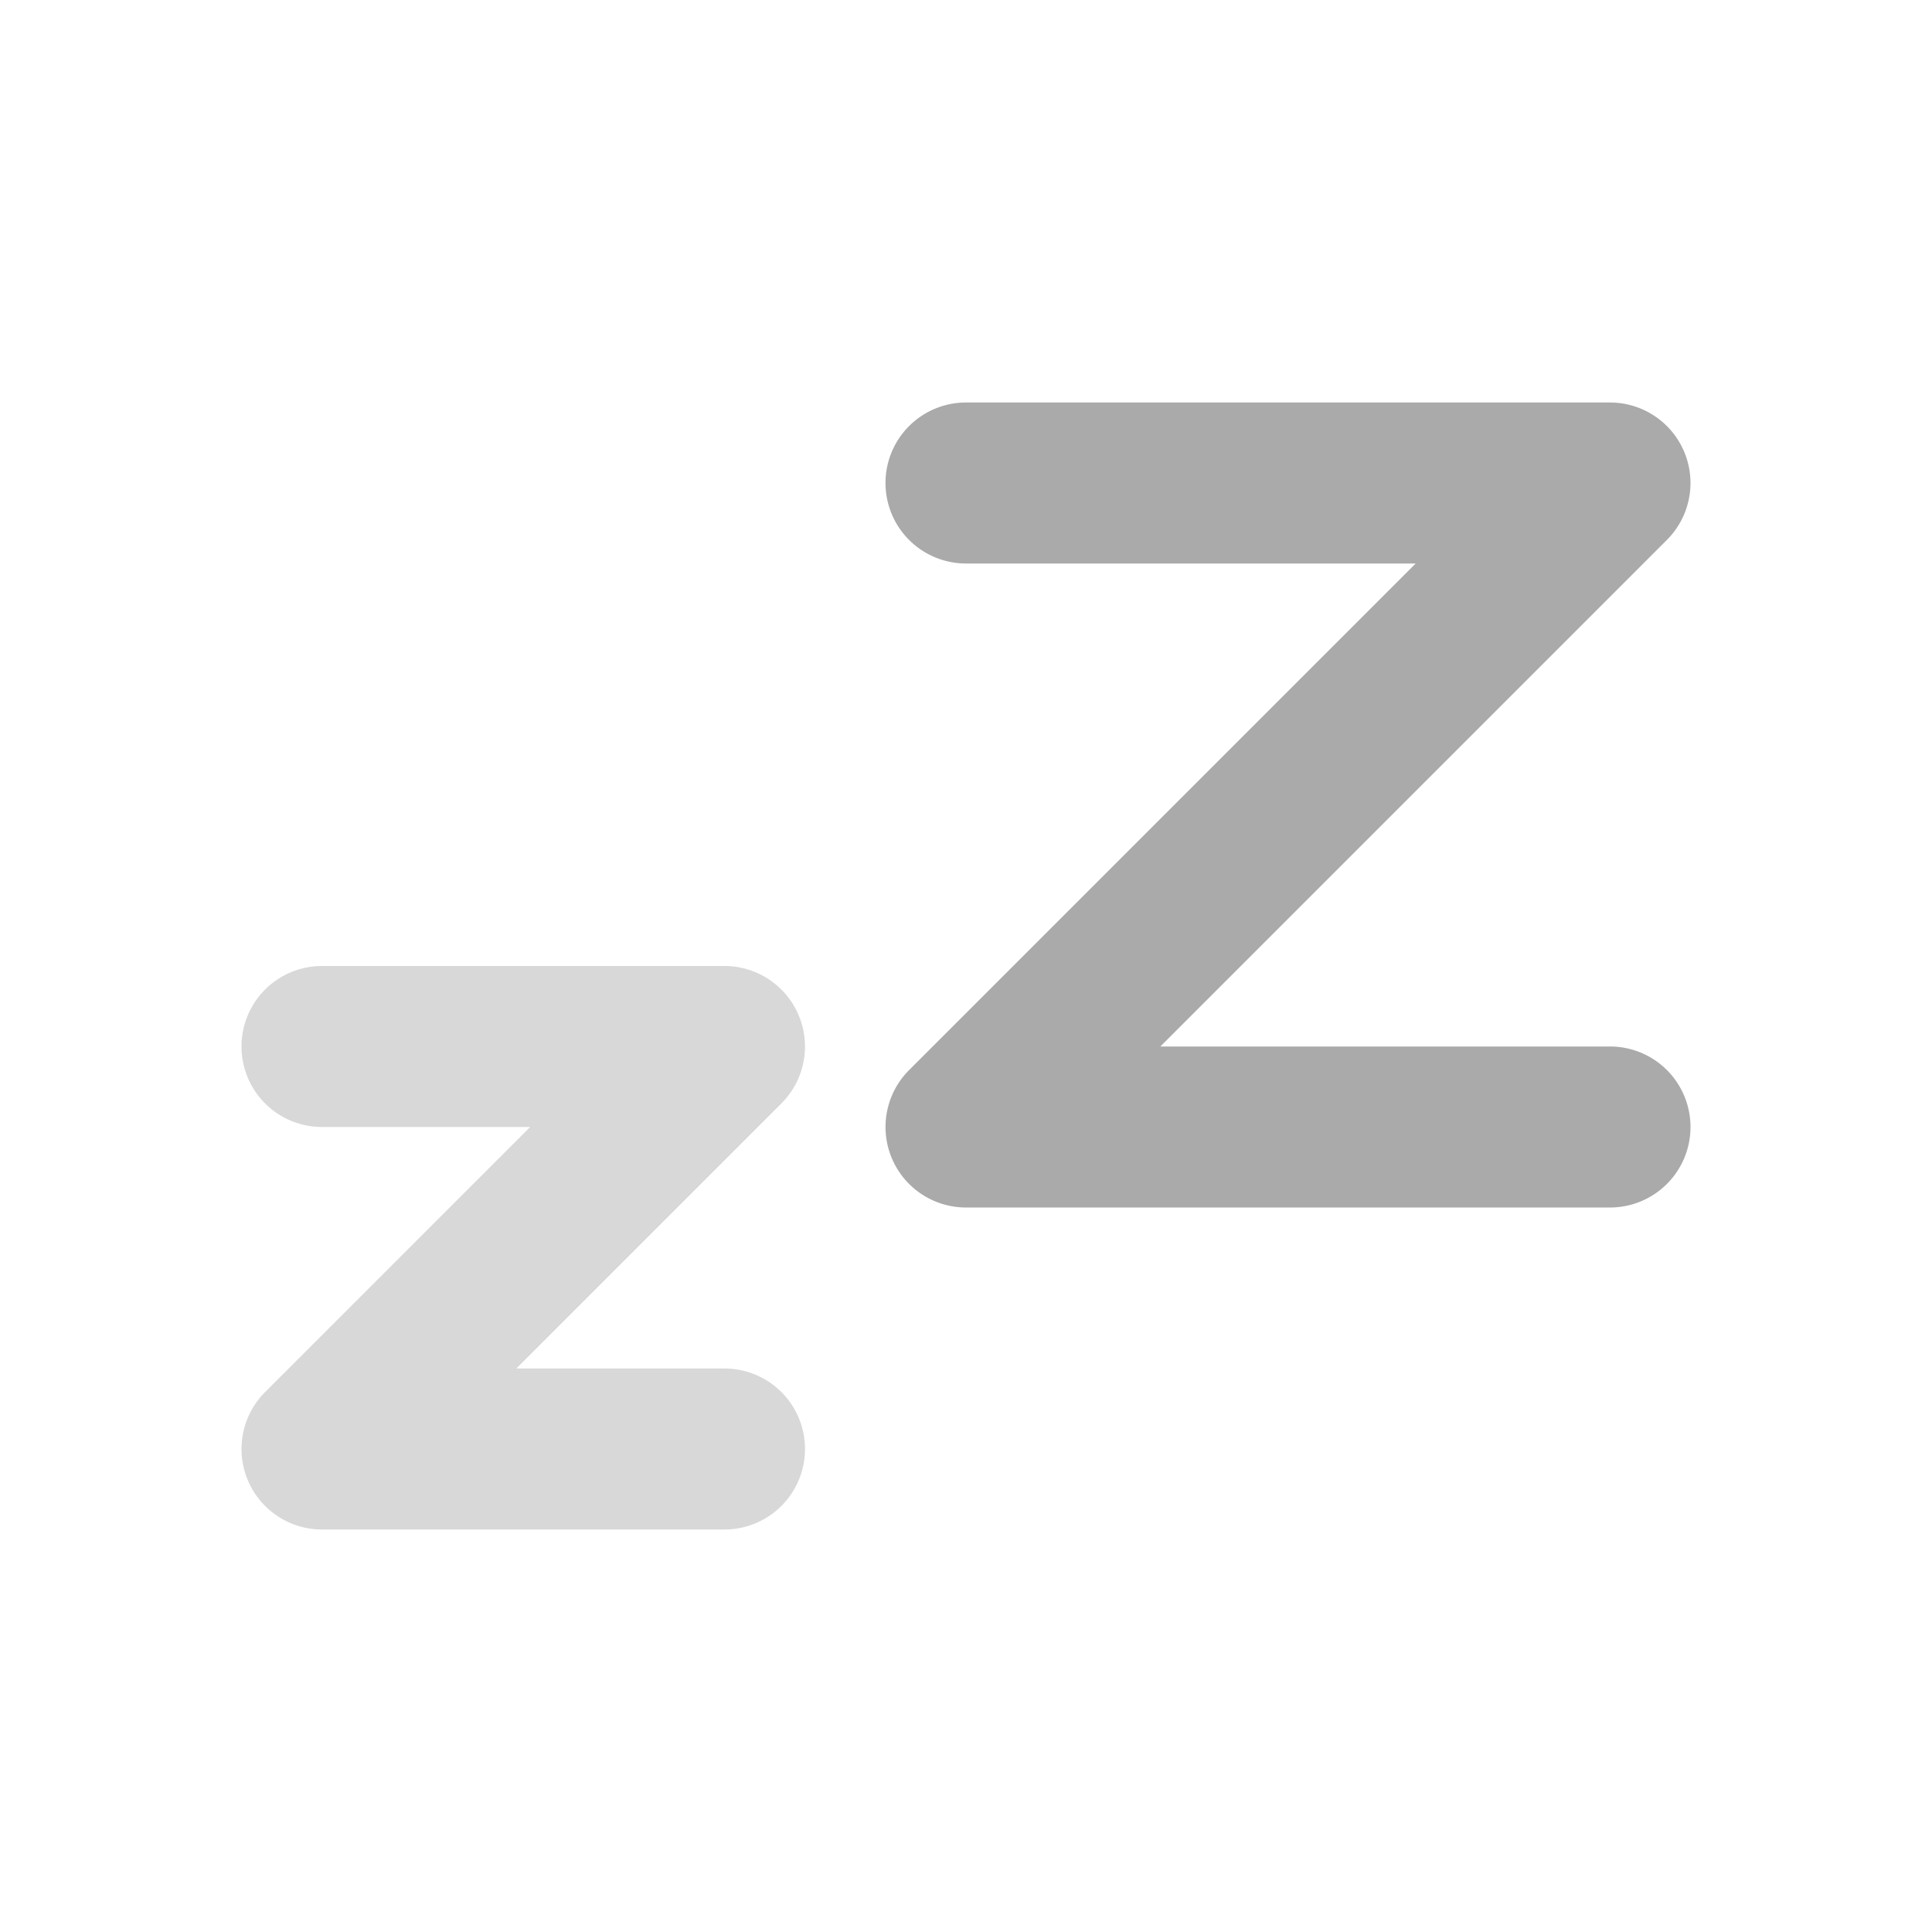 <svg width="24" height="24" version="1.1" xmlns="http://www.w3.org/2000/svg">
 <defs>
  <style id="current-color-scheme" type="text/css">.ColorScheme-Text { color:#aaaaaa; } .ColorScheme-Highlight { color:#4285f4; }</style>
 </defs>
 <path class="ColorScheme-Text" d="m12 5a1 1 0 0 0-1 1 1 1 0 0 0 1 1h5.586l-6.293 6.293a1 1 0 0 0 0.707 1.707h8a1 1 0 0 0 1-1 1 1 0 0 0-1-1h-5.586l6.293-6.293a1 1 0 0 0-0.707-1.707z" fill="currentColor"/>
 <path class="ColorScheme-Text" d="m4 12a1 1 0 0 0-1 1 1 1 0 0 0 1 1h2.586l-3.293 3.293a1 1 0 0 0 0.707 1.707h5a1 1 0 0 0 1-1 1 1 0 0 0-1-1h-2.586l3.293-3.293a1 1 0 0 0-0.707-1.707z" fill="currentColor" opacity=".45"/>
</svg>
